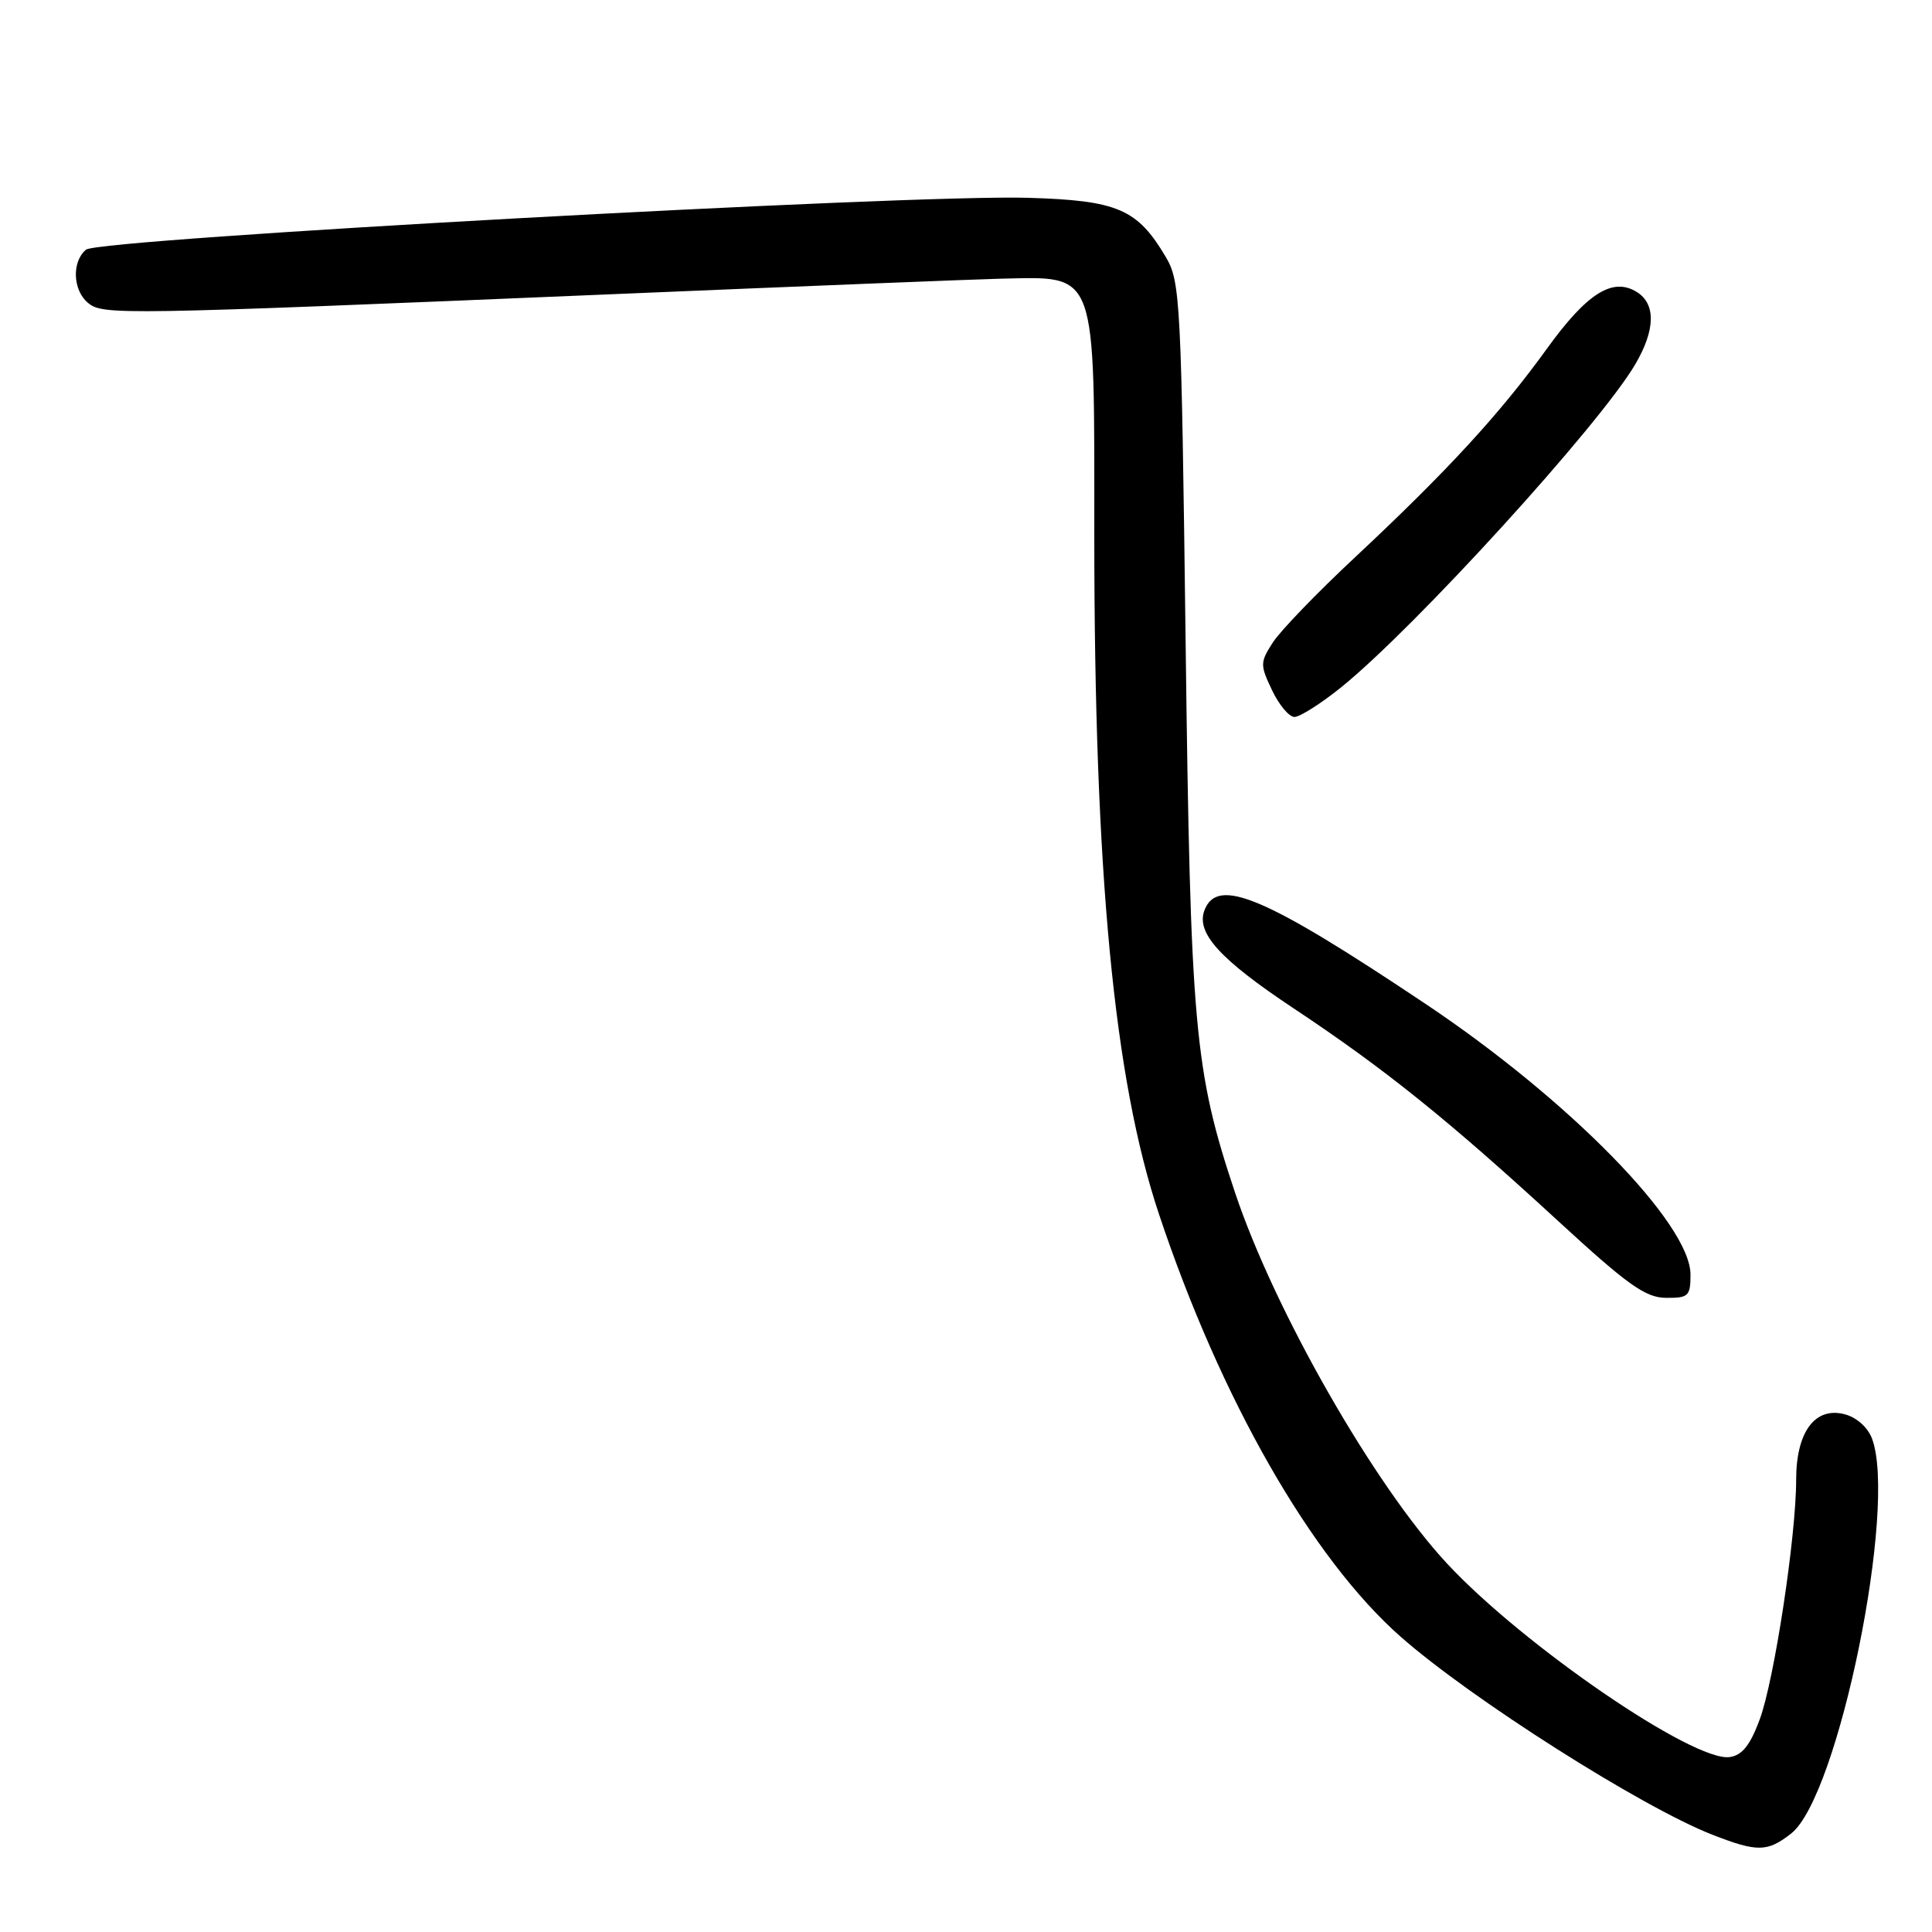 <?xml version="1.0" encoding="UTF-8" standalone="no"?>
<!DOCTYPE svg PUBLIC "-//W3C//DTD SVG 1.1//EN" "http://www.w3.org/Graphics/SVG/1.1/DTD/svg11.dtd" >
<svg xmlns="http://www.w3.org/2000/svg" xmlns:xlink="http://www.w3.org/1999/xlink" version="1.1" viewBox="0 0 256 256">
 <g >
 <path fill="currentColor"
d=" M 237.35 242.94 C 243.60 238.02 251.45 199.57 248.04 190.59 C 247.46 189.09 245.97 187.78 244.37 187.38 C 240.47 186.40 238.00 189.77 238.00 196.08 C 238.00 203.55 235.10 222.64 233.17 227.84 C 231.91 231.25 230.84 232.59 229.20 232.82 C 224.44 233.51 201.88 218.06 191.77 207.21 C 182.11 196.83 168.89 173.71 163.64 158.00 C 158.25 141.86 157.74 136.15 157.10 85.00 C 156.53 39.89 156.40 37.33 154.50 34.10 C 150.72 27.69 148.12 26.56 136.20 26.21 C 120.42 25.74 13.13 31.64 11.40 33.08 C 9.50 34.66 9.63 38.45 11.66 40.13 C 13.63 41.77 15.58 41.73 80.50 39.01 C 106.35 37.92 129.75 36.99 132.50 36.93 C 145.51 36.67 145.00 35.26 145.00 71.20 C 145.01 115.80 147.60 142.96 153.55 160.82 C 161.74 185.40 173.81 206.50 185.61 216.89 C 194.96 225.12 217.48 239.42 226.87 243.10 C 232.87 245.44 234.19 245.42 237.35 242.94 Z  M 224.00 168.89 C 224.00 162.17 207.95 145.77 188.92 133.04 C 167.62 118.79 161.32 116.11 159.60 120.61 C 158.45 123.61 161.63 127.11 171.38 133.59 C 183.49 141.63 191.93 148.42 206.56 161.88 C 215.68 170.27 218.04 171.95 220.75 171.97 C 223.73 172.00 224.00 171.74 224.00 168.89 Z  M 177.66 91.11 C 187.40 83.28 211.95 56.32 216.67 48.29 C 219.35 43.73 219.43 40.29 216.90 38.70 C 213.69 36.69 210.28 38.84 204.94 46.25 C 198.74 54.84 191.76 62.43 179.50 73.89 C 174.55 78.51 169.68 83.56 168.68 85.10 C 166.96 87.76 166.95 88.10 168.55 91.45 C 169.47 93.40 170.81 95.00 171.52 95.00 C 172.24 95.00 175.00 93.25 177.66 91.11 Z "/>
</g>
</svg>